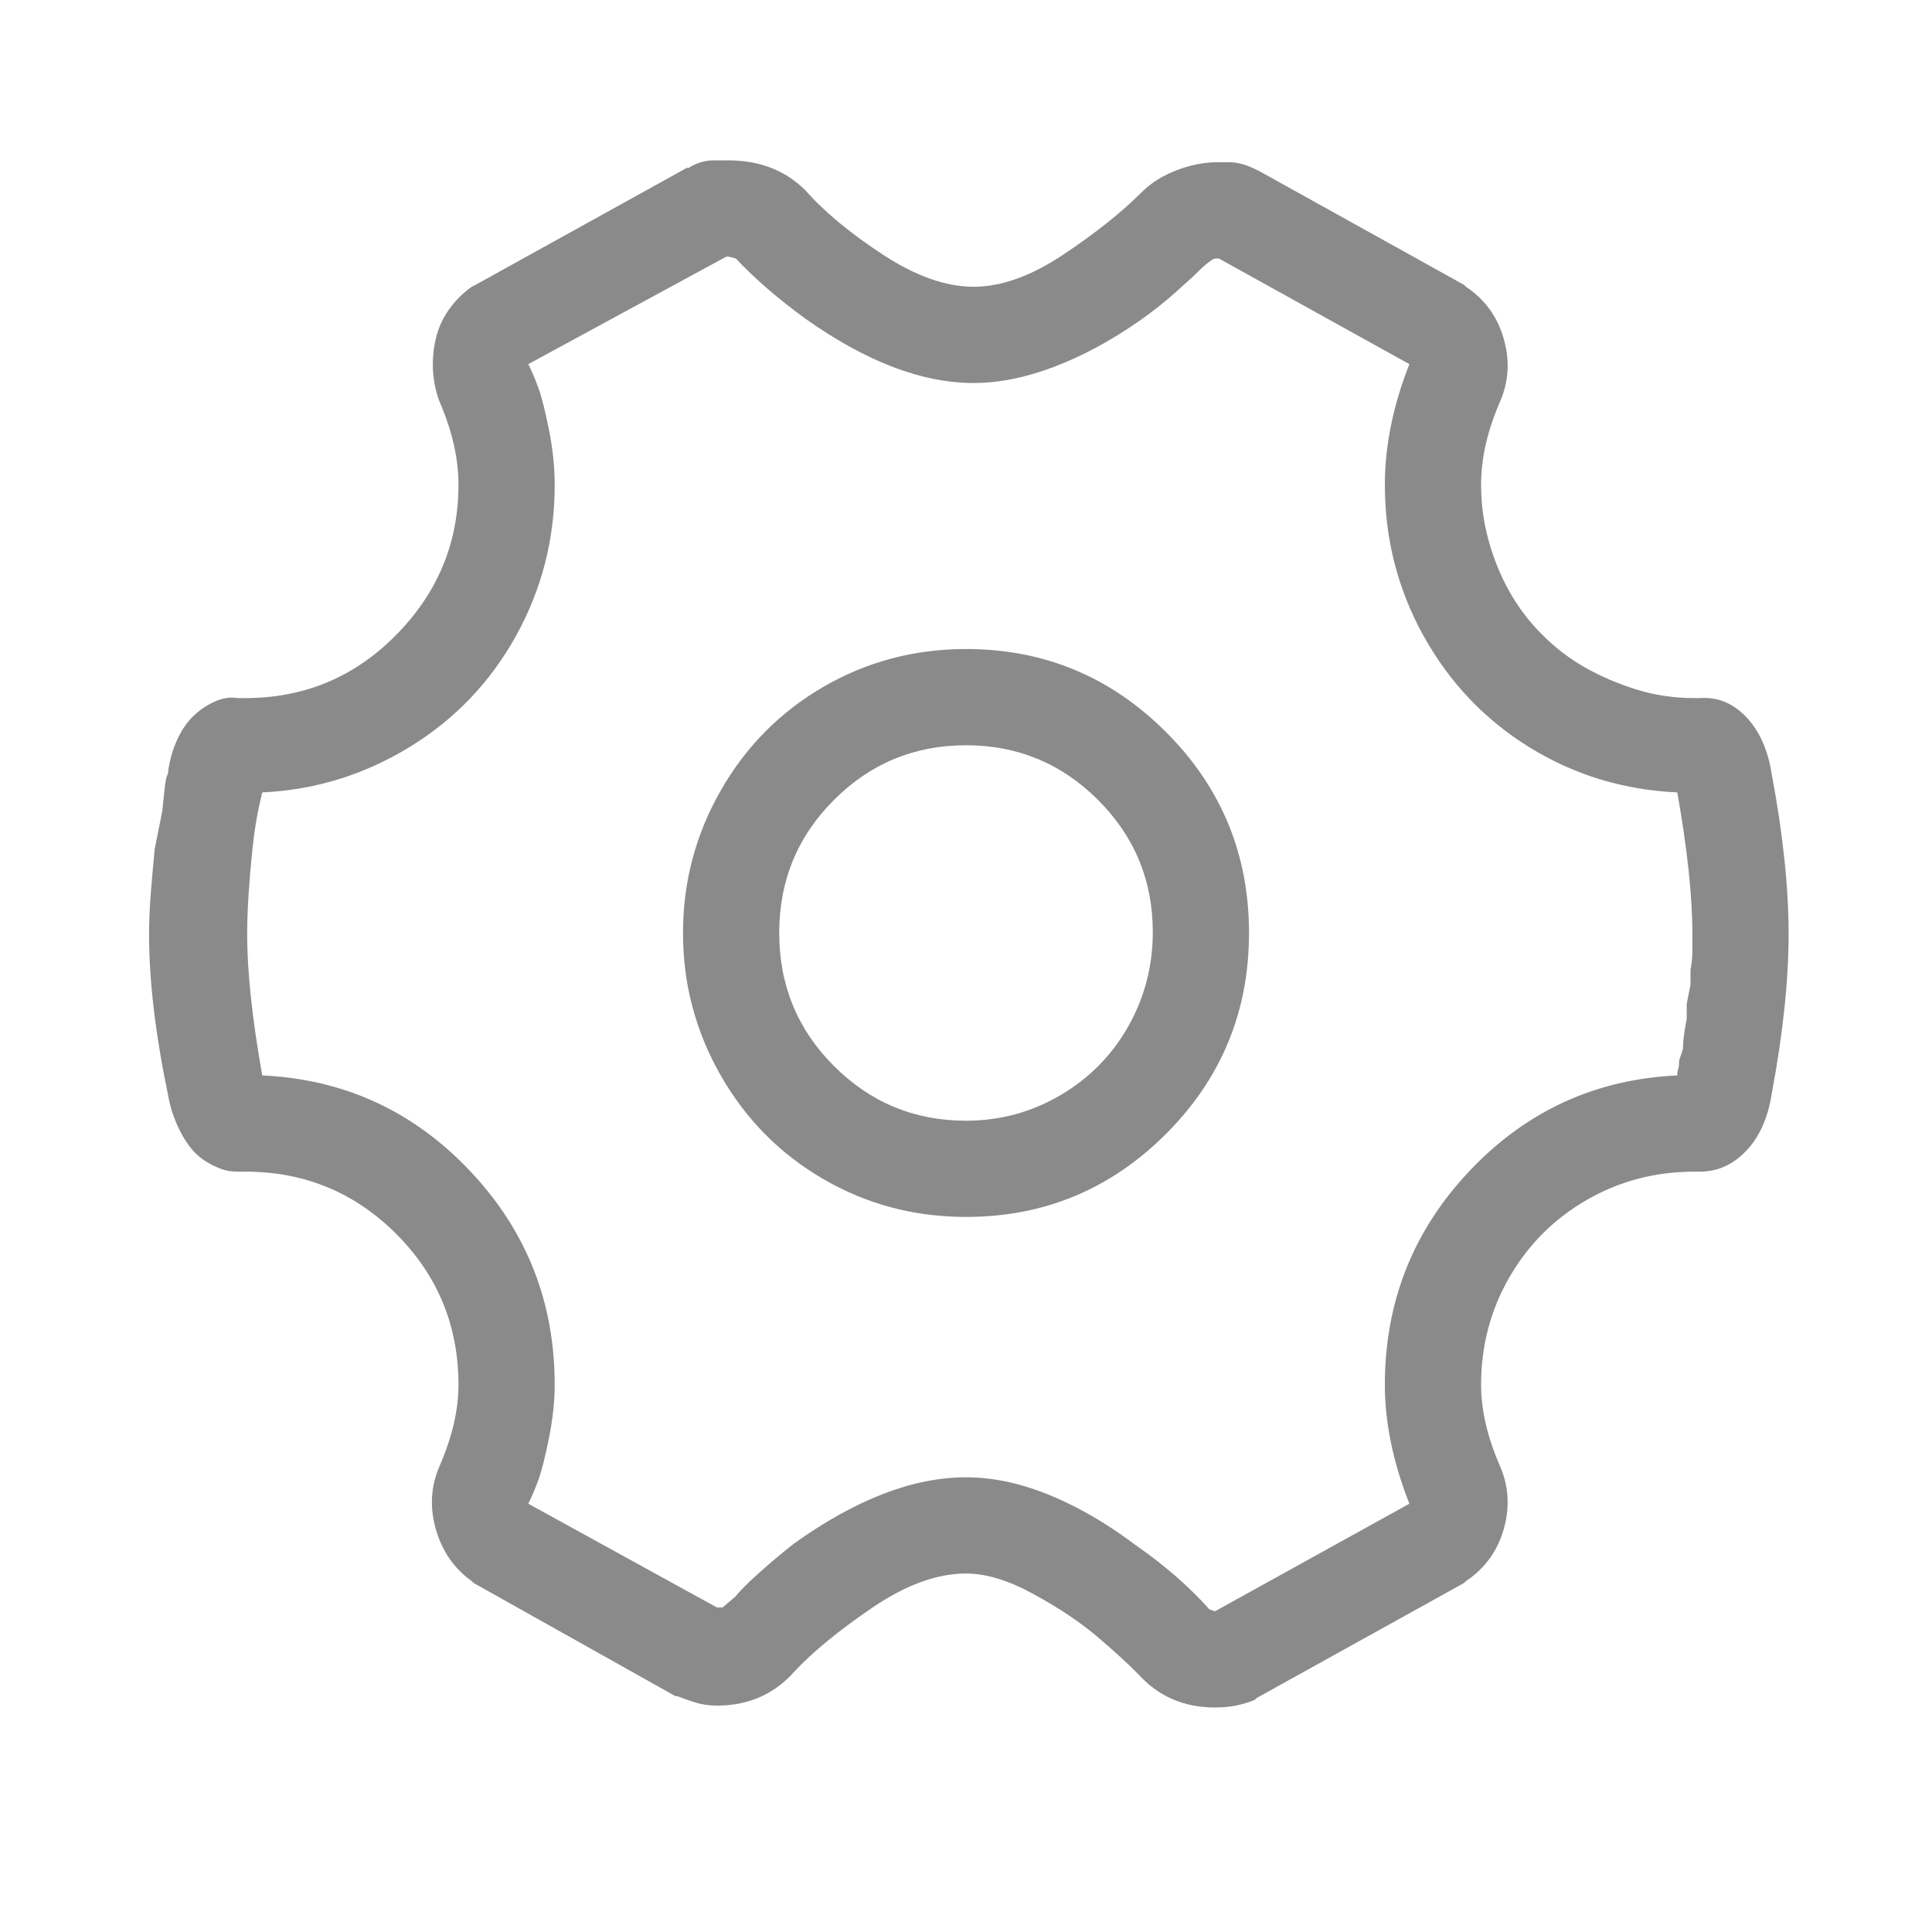 <?xml version="1.0" standalone="no"?><!DOCTYPE svg PUBLIC "-//W3C//DTD SVG 1.1//EN" "http://www.w3.org/Graphics/SVG/1.1/DTD/svg11.dtd"><svg class="icon" width="64px" height="64.00px" viewBox="0 0 1024 1024" version="1.1" xmlns="http://www.w3.org/2000/svg"><path fill="#8a8a8a" d="M644 905c-16.667 0-30.333-6-41-18-6-6-13.333-12.667-22-20s-19.667-14.667-33-22-25.333-11-36-11c-15.333 0-31.833 6-49.5 18S431 875.333 421 886c-10.667 12-24.333 18-41 18-4 0-7.667-0.5-11-1.5s-6.667-2.167-10-3.5l-1 0-107-60-1-1c-9.333-6.667-15.667-15.833-19-27.5s-2.667-22.833 2-33.5c6.667-15.333 10-29.667 10-43 0-31.333-11-58-33-80s-48.667-33-80-33l-4 0c-3.333 0-6.333-0.5-9-1.5s-5.333-2.333-8-4-5-3.667-7-6-3.833-5-5.5-8-3.167-6.333-4.5-10-2.333-7.5-3-11.5c-6.667-32-10-60.333-10-85 0-6.667 0.333-14.167 1-22.5s1.333-15.833 2-22.5l4-20c0.667-6.667 1.167-11.333 1.5-14s0.833-4.667 1.5-6c0.667-6 2.167-11.667 4.5-17s5.167-9.667 8.5-13 7.167-6 11.5-8 8.5-2.667 12.5-2l4 0c31.333 0 58-11.167 80-33.5s33-48.833 33-79.5c0-14-3.333-28.667-10-44-2-5.333-3.167-10.833-3.5-16.5s0.167-11.333 1.5-17 3.667-10.833 7-15.5 7.333-8.667 12-12l2-1 112-62 1 0c2-1.333 4.167-2.333 6.5-3s4.5-1 6.5-1l8 0c16.667 0 30.333 5.333 41 16 10 11.333 23.667 22.667 41 34s33.333 17 48 17 30.5-5.667 47.5-17 30.833-22.333 41.5-33c3.333-3.333 7.167-6.167 11.5-8.5s9-4.167 14-5.5 9.833-2 14.5-2l6 0c2 0 3.833 0.167 5.5 0.5s3.333 0.833 5 1.5 3.167 1.333 4.5 2l2 1 108 60 1 1c10 6.667 16.667 15.833 20 27.5s2.667 22.833-2 33.5c-6.667 15.333-10 30-10 44 0 10 1.333 19.833 4 29.5s6.333 18.667 11 27 10.5 16 17.5 23 14.667 12.833 23 17.5 17.333 8.5 27 11.5 19.833 4.5 30.5 4.5l3 0c9.333-0.667 17.5 2.667 24.5 10s11.5 17.333 13.5 30c6 32 9 60.333 9 85s-3 53-9 85c-2 12.667-6.5 22.667-13.5 30s-15.167 11-24.5 11l-3 0c-20.667 0-39.667 5-57 15s-31 23.667-41 41-15 36.333-15 57c0 13.333 3.333 27.667 10 43 4.667 10.667 5.333 21.833 2 33.5s-10 20.833-20 27.5l-1 1-110 61-1 1c-3.333 1.333-6.667 2.333-10 3S648 905 644 905zM641 853l3 1 103-57c-8.667-22-13-43-13-63 0-44 15-81.833 45-113.5S845.667 572 889 570c0-1.333 0.167-2.5 0.5-3.5s0.5-2.5 0.5-4.5l2-6c0-2 0.167-4.333 0.5-7s0.833-5.667 1.5-9l0-8 2-10 0-8c0.667-3.333 1-6.667 1-10l0-9c0-20-2.667-45-8-75-28.667-1.333-54.833-9.333-78.5-24s-42.333-34.333-56-59S734 285.667 734 257c0-20.667 4.333-42 13-64l-101-56-1 0c-1.333 0-2.333 0.333-3 1-2 1.333-4.167 3.167-6.5 5.5S629 149.667 623 155s-12.333 10.333-19 15c-15.333 10.667-30.5 18.833-45.5 24.5S529.333 203 516 203c-27.333 0-57-11.333-89-34-14.667-10.667-27-21.333-37-32l-4-1-1 0-105 57c2 4 3.833 8.333 5.5 13s3.5 12 5.5 22 3 19.667 3 29c0 28.667-6.833 55.333-20.5 80S241 381.333 217 396s-50 22.667-78 24c-1.333 5.333-2.5 11-3.5 17s-2 15-3 27-1.5 22.333-1.5 31c0 20 2.667 45 8 75 43.333 2 80 18.833 110 50.5S294 690 294 734c0 8.667-1 18-3 28s-3.833 17.333-5.5 22-3.5 9-5.5 13l100 55 3 0 7-6c2-2.667 6.167-6.833 12.5-12.5S415 822.667 421 818c32.667-23.333 63-35 91-35 9.333 0 18.833 1.333 28.5 4s19.667 6.667 30 12 20.833 12 31.5 20C617.333 829.667 630.333 841 641 853zM512 645c-27.333 0-52.5-6.667-75.5-20s-41.167-31.667-54.5-55-20-48.5-20-75.5 6.667-52.167 20-75.5c13.333-23.333 31.5-41.667 54.5-55s48.167-20 75.5-20c41.333 0 76.667 14.667 106 44s44 64.833 44 106.5-14.667 77.167-44 106.5S553.333 645 512 645zM512 395c-27.333 0-50.667 9.667-70 29-19.333 19.333-29 42.833-29 70.5s9.667 51.167 29 70.5 42.667 29 70 29c18 0 34.667-4.5 50-13.5s27.333-21.167 36-36.5 13-32 13-50c0-27.333-9.667-50.667-29-70C562.667 404.667 539.333 395 512 395z" /></svg>